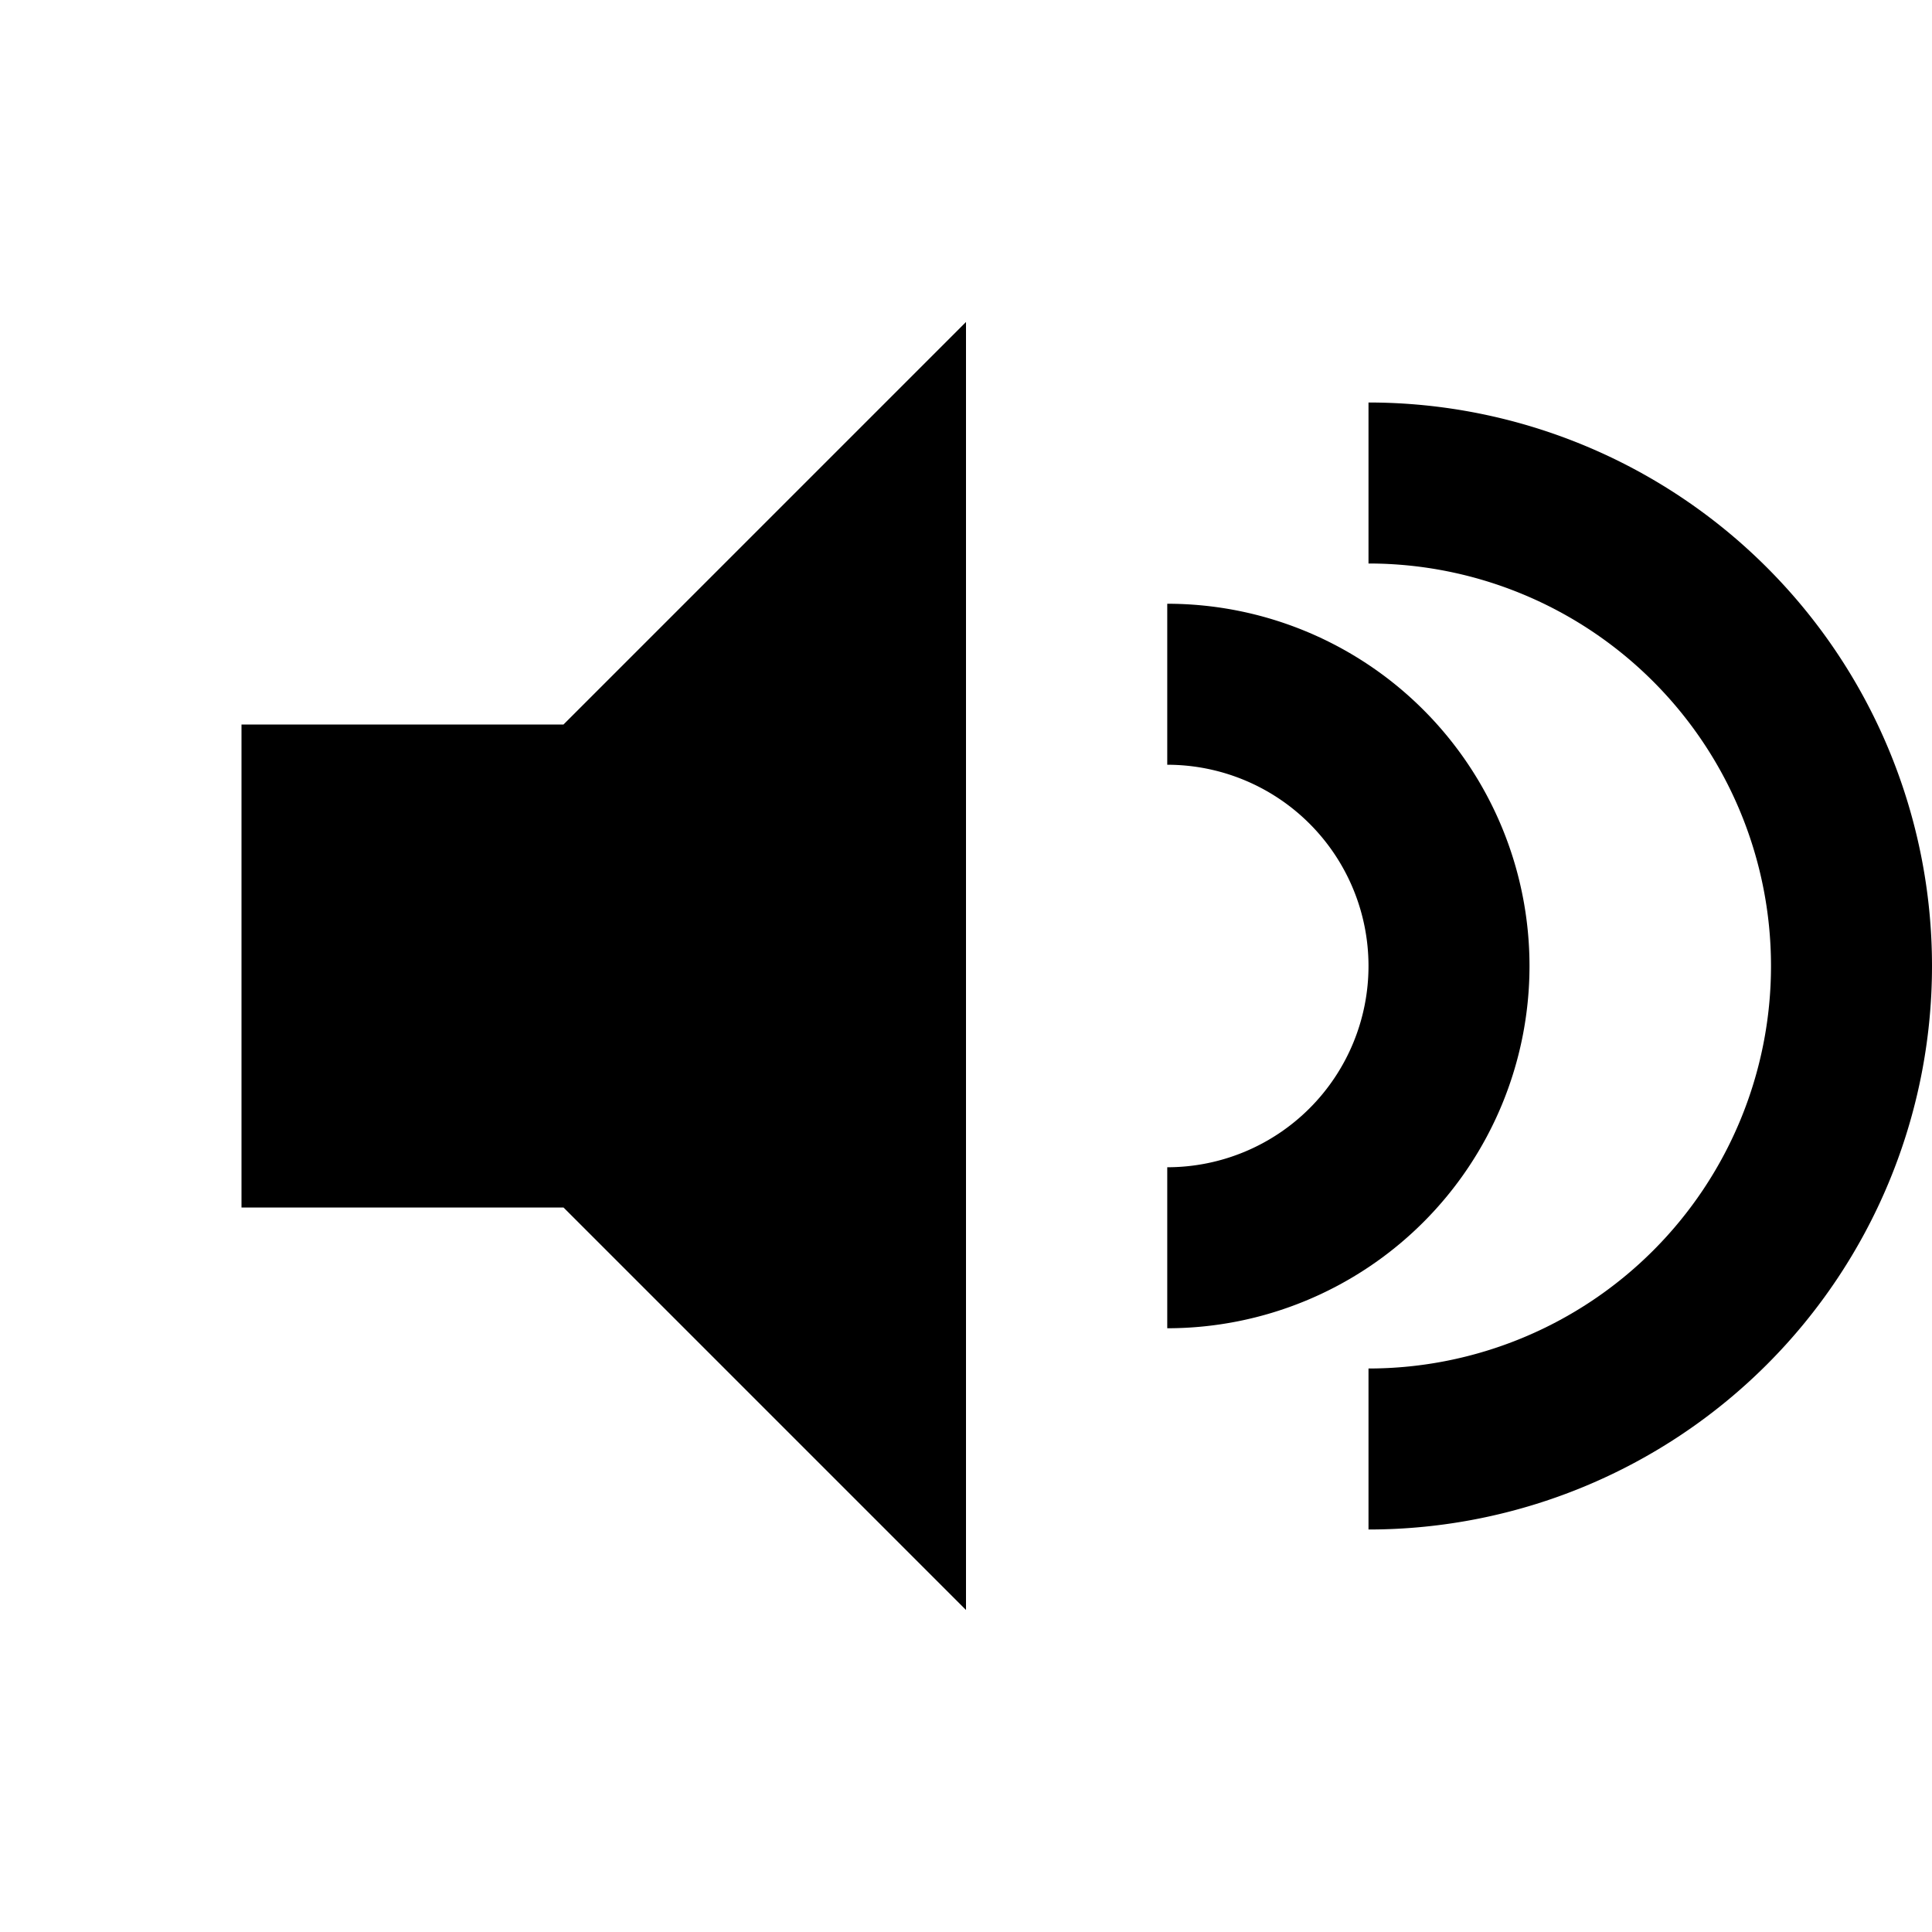 <svg xmlns="http://www.w3.org/2000/svg" viewBox="0 0 24 24" width="40" height="40" fill="currentColor">
    <!-- Speaker Base -->
    <path d="M3 9v6h4l5 5V4L7 9H3z"/>
    <!-- Sound Waves -->
    <path d="M14.5 8.5a3.5 3.5 0 0 1 0 7" fill="none" stroke="currentColor" stroke-width="2"/>
    <path d="M17 6a6 6 0 0 1 0 12" fill="none" stroke="currentColor" stroke-width="2"/>
</svg>